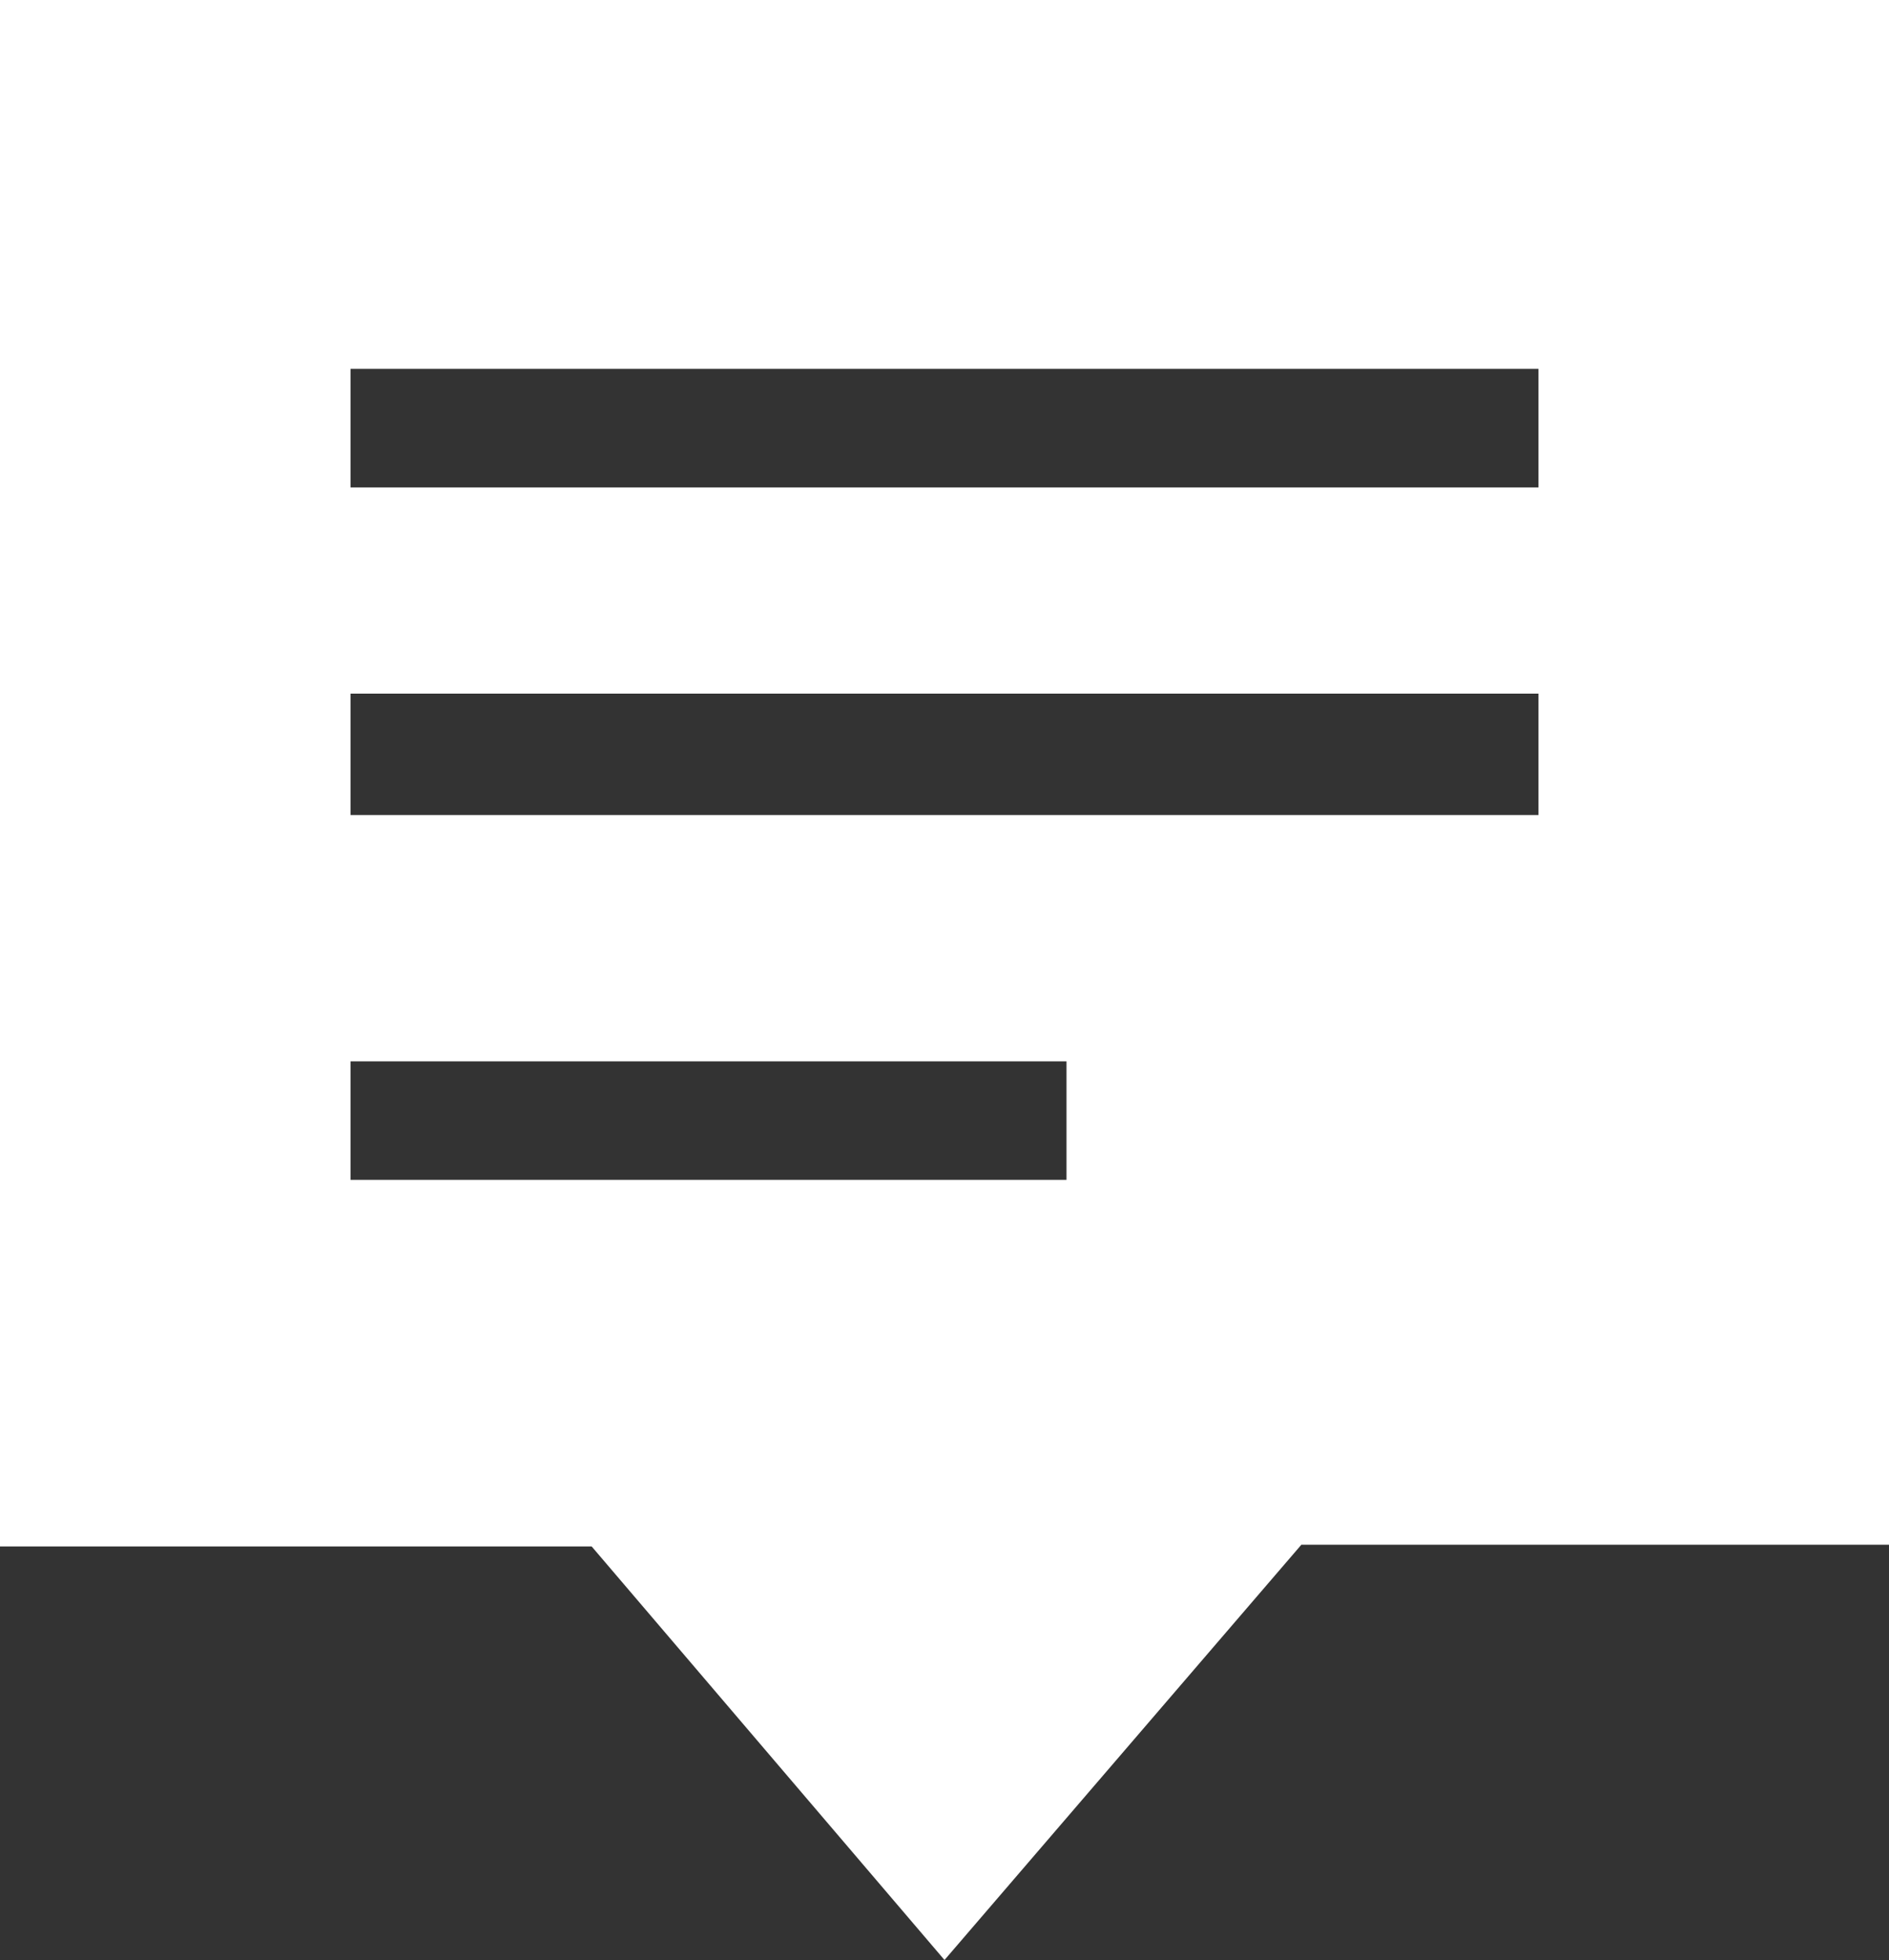 <svg xmlns="http://www.w3.org/2000/svg" viewBox="0 0 32.98 34.22"><rect x="0" y="0" width="32.98" height="34.22" fill="#333333" stroke="none"/><defs><style>.cls-1{fill:#fff;}</style></defs><g id="system_tray" data-name="system tray"><g id="notify"><path class="cls-1" d="M2.51,1.89v27H12.84L19,36.11l6.23-7.25H35.49v-27Zm6.12,20.6V20.42h12.5v2.07Zm20.74-6.37H8.63V14H29.37Zm0-5.72H8.63V8.33H29.37Z" transform="translate(-2.51 -1.89)"/></g></g></svg>